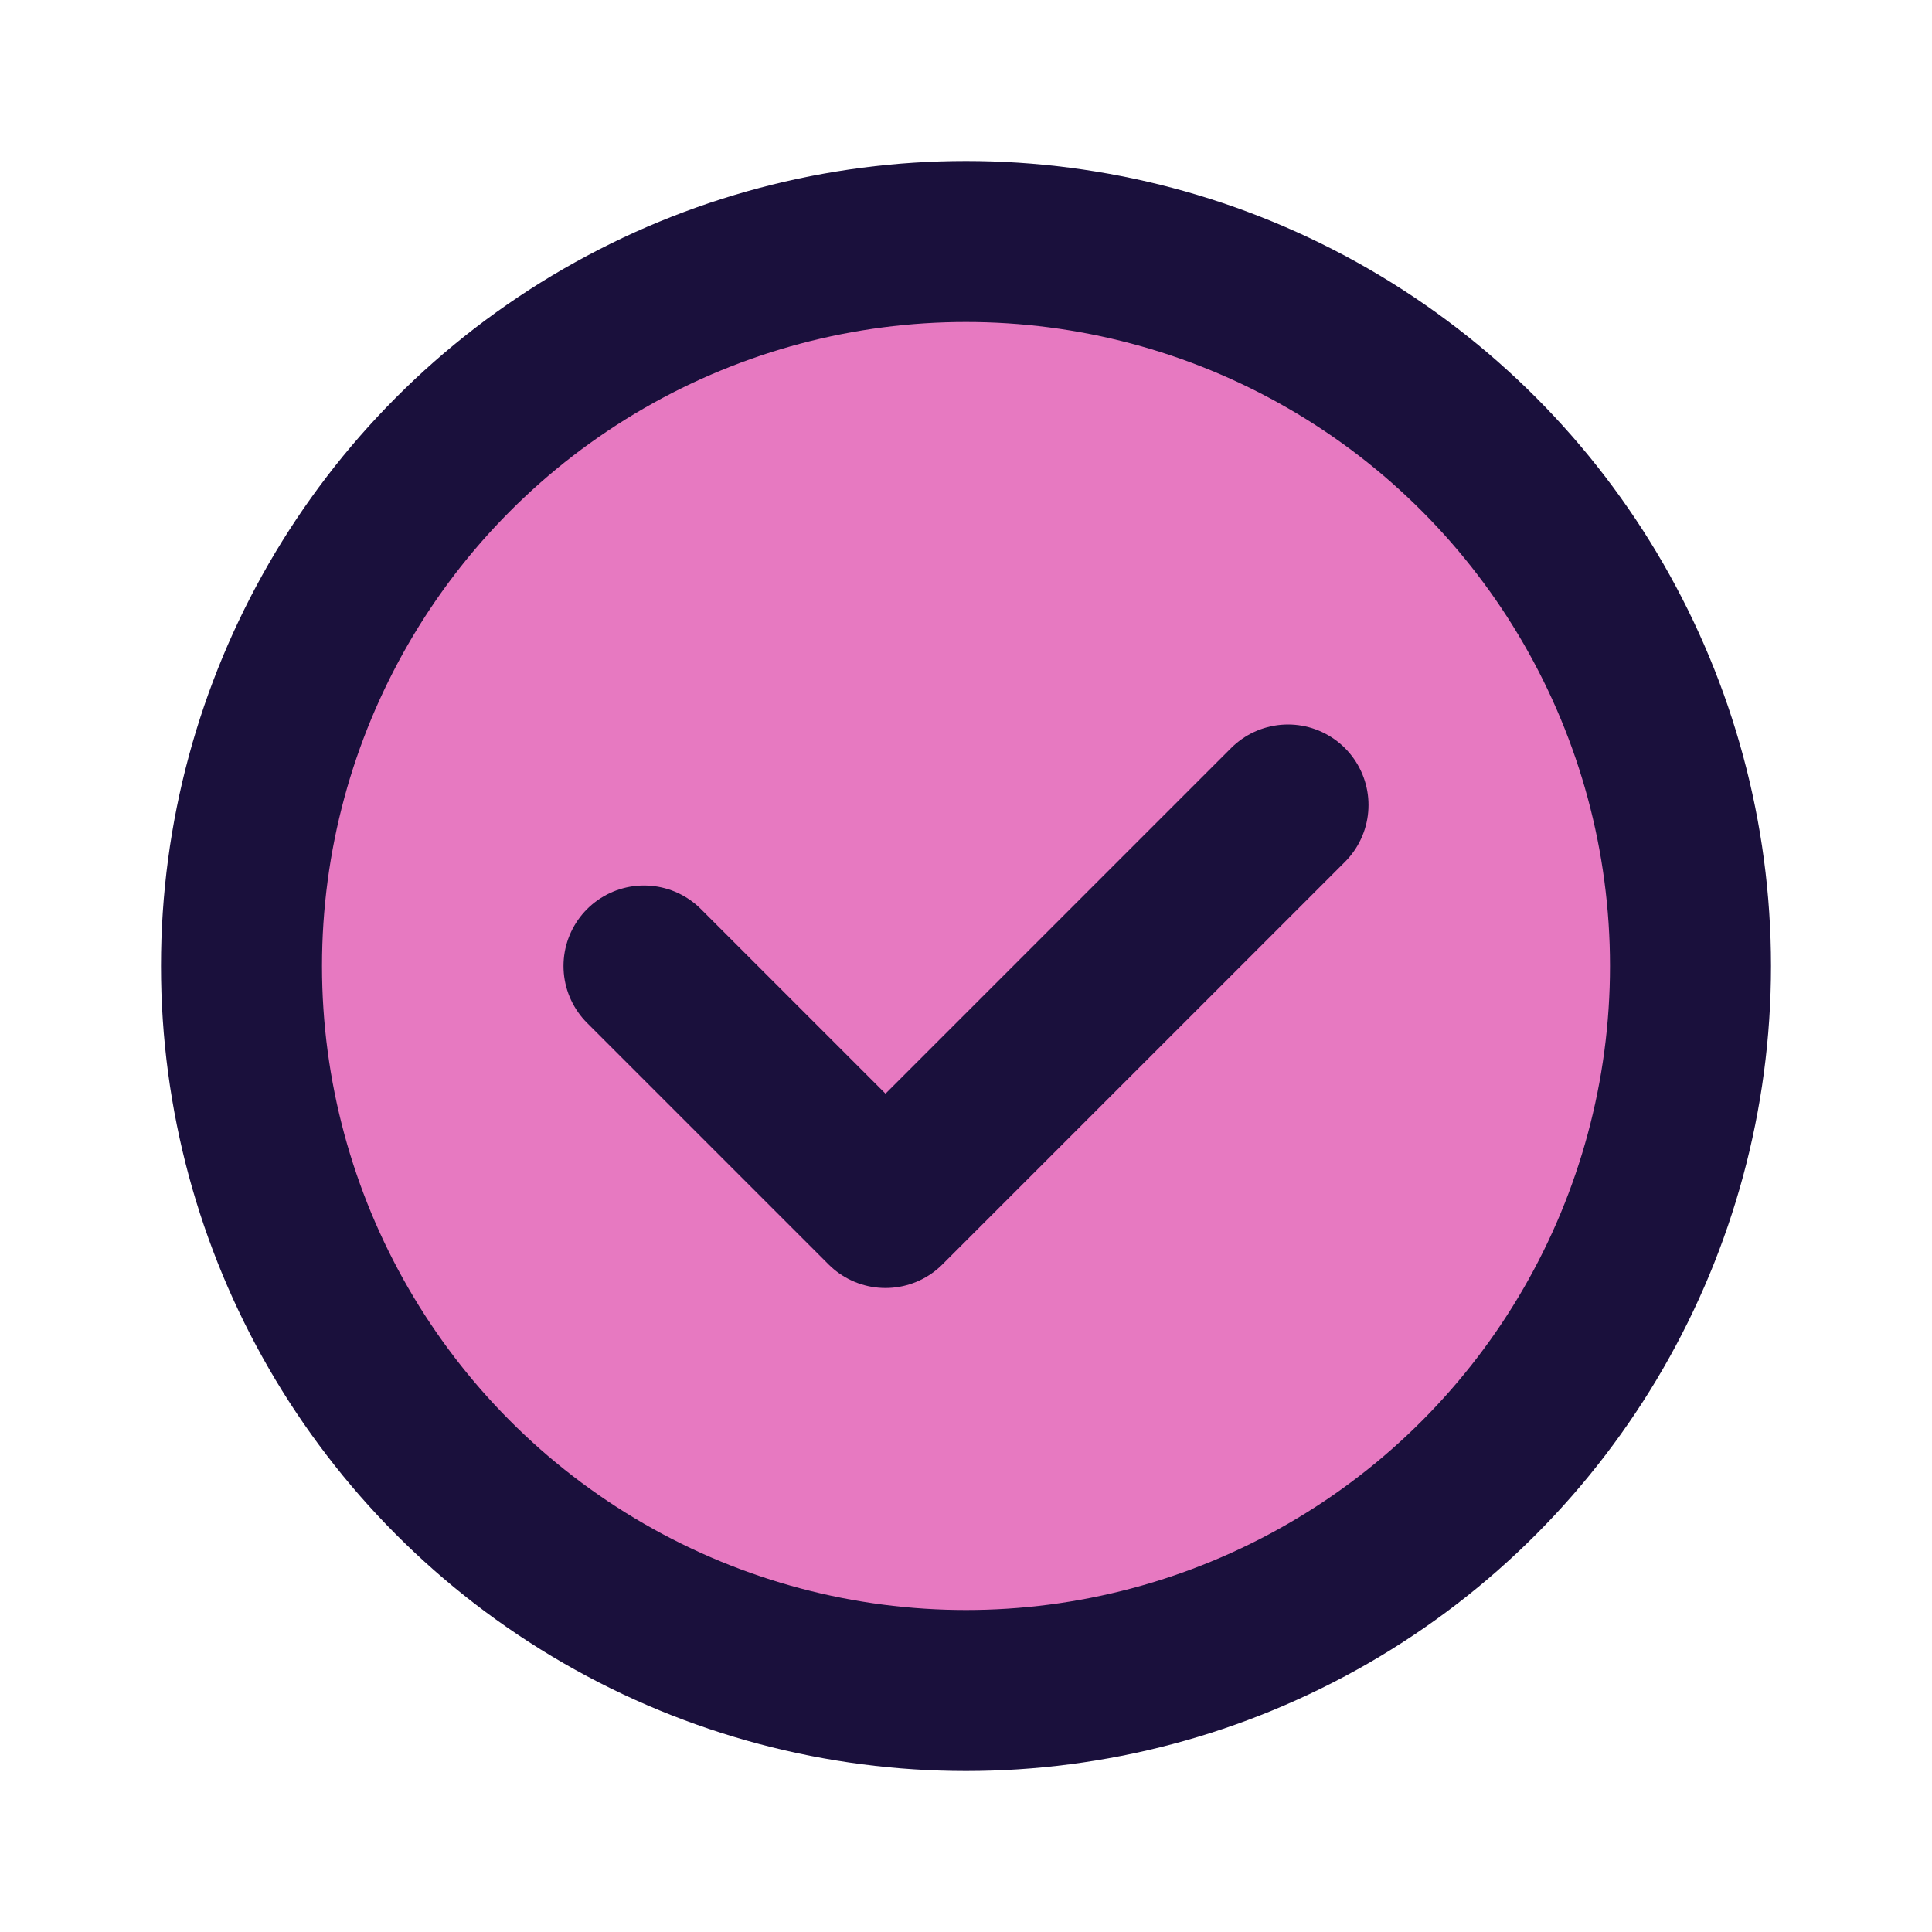 <svg fill="#000000" viewBox="0 0 24 24" id="check-circle" data-name="Flat Line" xmlns="http://www.w3.org/2000/svg" class="icon flat-line"><g id="SVGRepo_bgCarrier" stroke-width="0"></g><g id="SVGRepo_tracerCarrier" stroke-linecap="round" stroke-linejoin="round"></g><g id="SVGRepo_iconCarrier"><circle id="secondary" cx="12" cy="12" r="9" style="fill: #e779c1; stroke-width: 2;"></circle><polyline id="primary" points="8 12 11 15 16 10" style="fill: none; stroke: #1a103c; stroke-linecap: round; stroke-linejoin: round; stroke-width: 2;"></polyline><circle id="primary-2" data-name="primary" cx="12" cy="12" r="9" style="fill: none; stroke: #1a103c; stroke-linecap: round; stroke-linejoin: round; stroke-width: 2;"></circle></g></svg>
